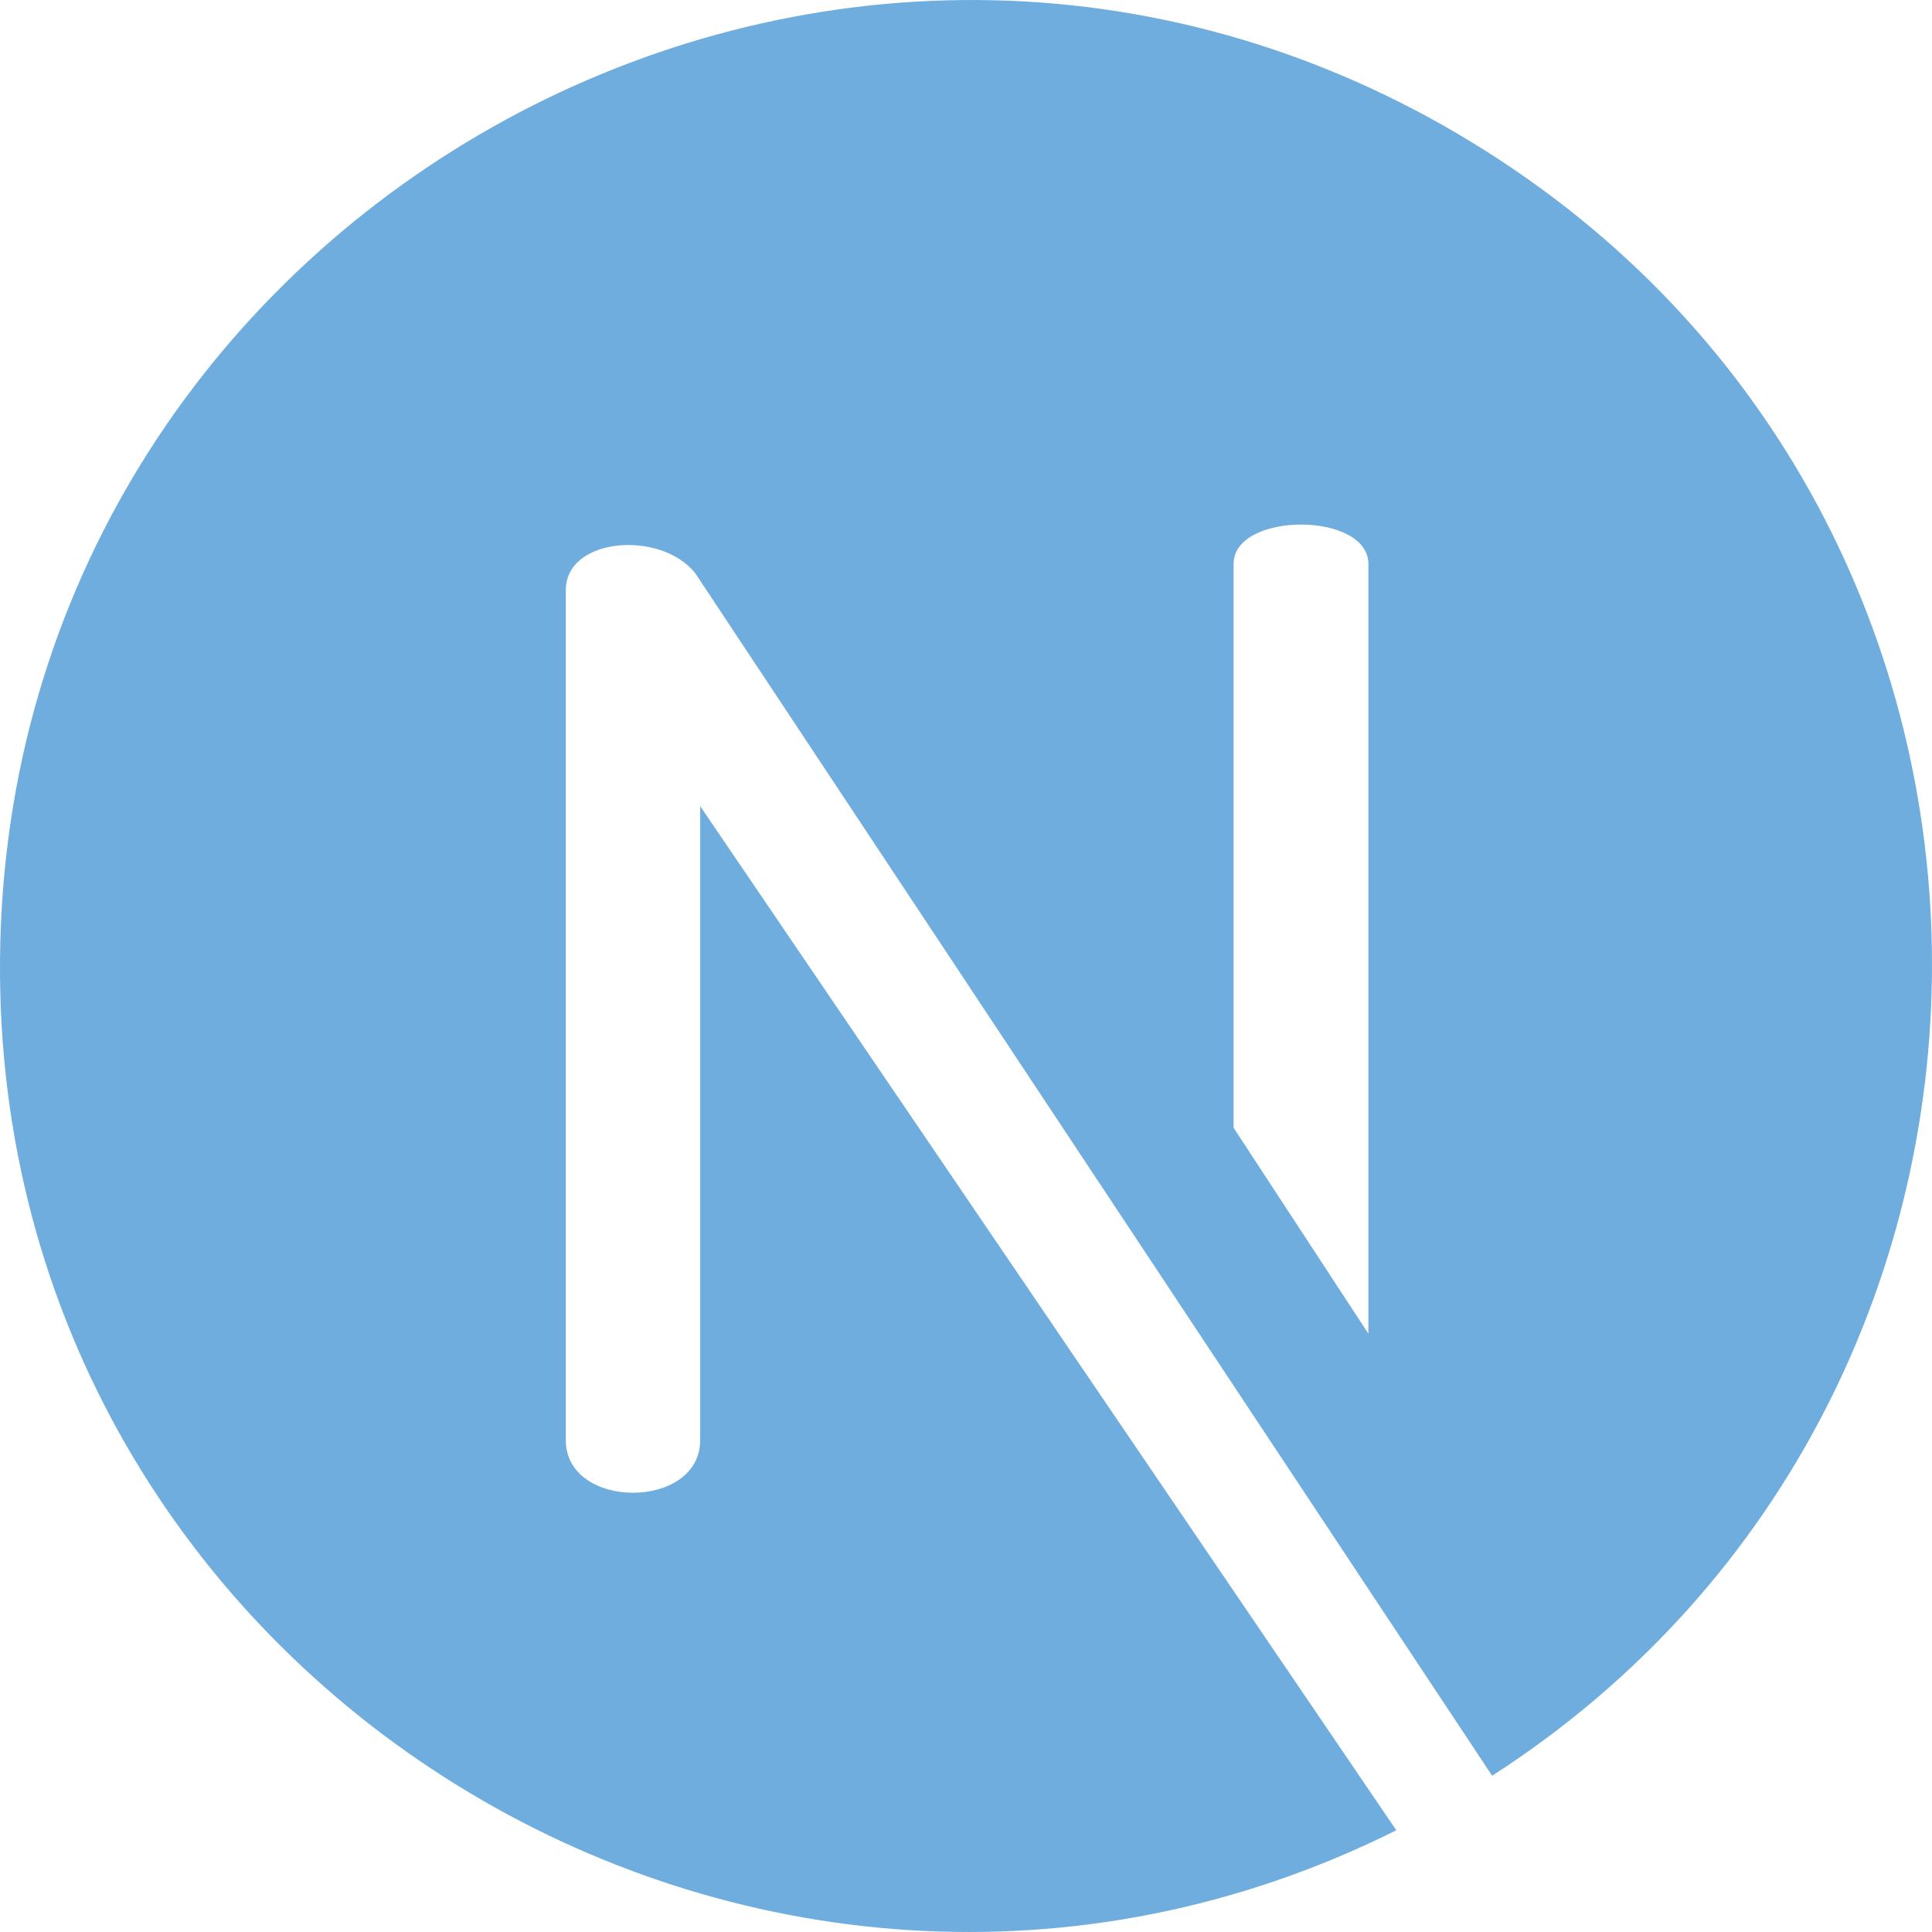 <?xml version="1.0" encoding="UTF-8"?>
<svg id="Layer_1" xmlns="http://www.w3.org/2000/svg" version="1.1" viewBox="0 0 512 512">
  <!-- Generator: Adobe Illustrator 29.4.0, SVG Export Plug-In . SVG Version: 2.1.0 Build 152)  -->
  <defs>
    <style>
      .st0 {
        fill: #6fadde;
      }
    </style>
  </defs>
  <path class="st0" d="M386.4,35.51C217.06-64.06,1.88,57.55.01,253.88c-1.83,191.72,201.06,315.55,370.02,231.16L185.56,213.64v168c0,18.61-35.62,18.61-35.62,0v-225.21c0-14.78,27.45-15.99,35.23-3.14l210.26,317.3c157.95-101.74,155.82-338.14-9.03-435.06h0ZM362.64,353.45l-35.73-54.58v-149.41c0-13.93,35.73-13.93,35.73,0v203.99Z"/>
</svg>